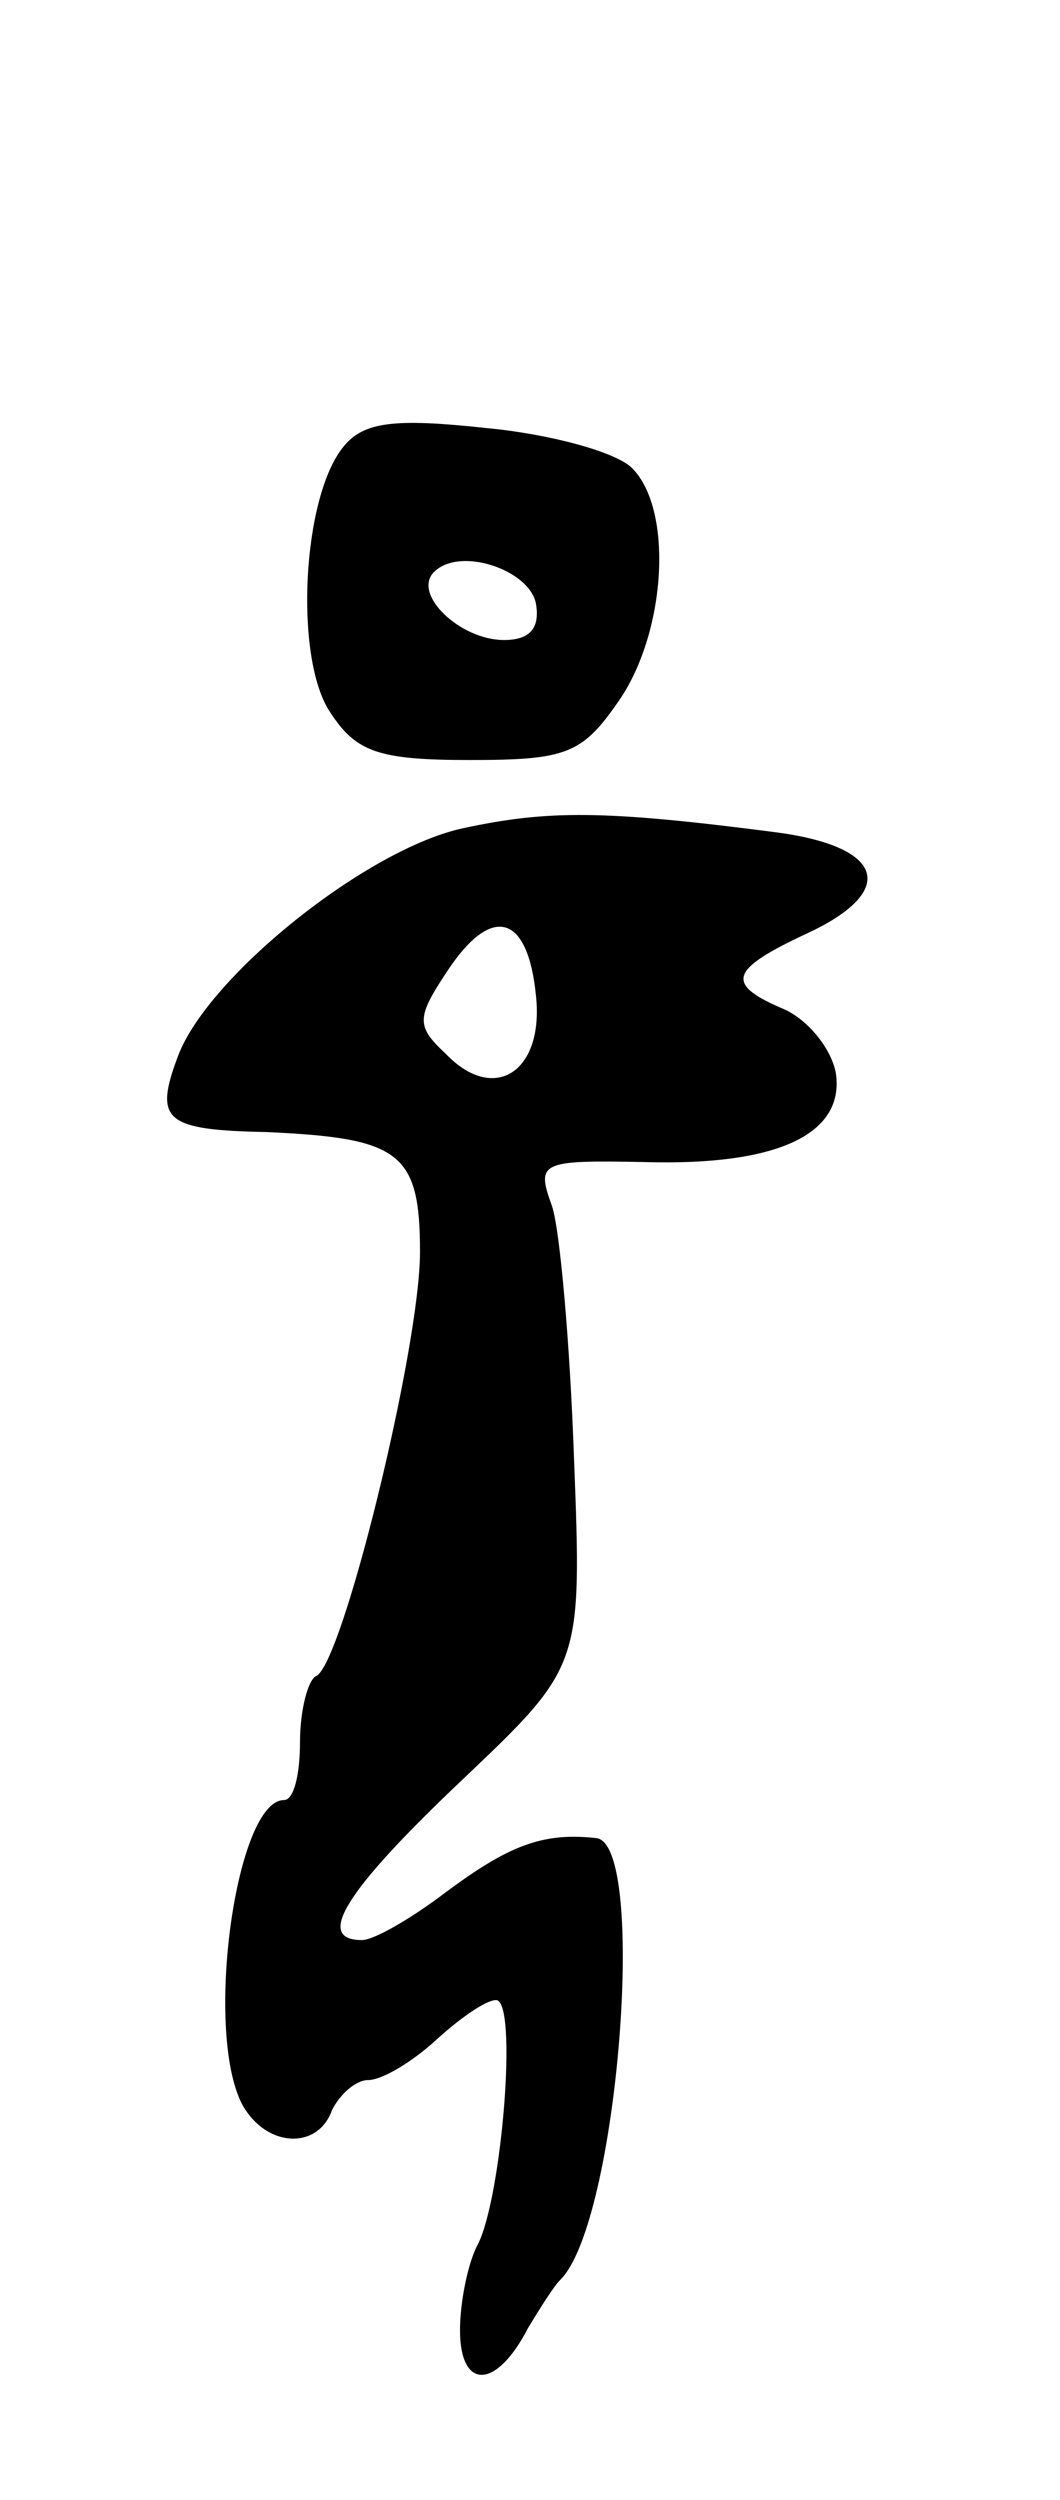 <svg version="1.0" xmlns="http://www.w3.org/2000/svg"
 width="53pt" height="125pt" viewBox="0 0 53 125"
 preserveAspectRatio="xMidYMid meet">
<g transform="translate(0,125) scale(0.1,-0.1)"
fill="#000000" stroke="none">
<path d="M172 1027 c-21 -25 -25 -106 -7 -133 13 -20 24 -24 70 -24 48 0 56 3
74 29 24 34 28 96 7 117 -8 8 -41 17 -73 20 -46 5 -61 3 -71 -9z m96 -79 c2
-12 -3 -18 -16 -18 -22 0 -46 23 -35 34 13 13 48 1 51 -16z"/>
<path d="M232 836 c-48 -10 -128 -74 -143 -114 -12 -32 -7 -37 44 -38 67 -3
77 -10 77 -60 0 -48 -39 -207 -52 -212 -4 -2 -8 -17 -8 -33 0 -16 -3 -29 -8
-29 -24 0 -40 -115 -21 -152 12 -22 38 -23 45 -3 4 8 12 15 18 15 7 0 22 9 34
20 12 11 25 20 30 20 11 0 3 -98 -9 -122 -5 -9 -9 -29 -9 -43 0 -30 18 -30 34
1 6 10 13 21 16 24 29 28 44 219 18 221 -27 3 -44 -4 -75 -27 -17 -13 -36 -24
-42 -24 -24 0 -8 25 50 80 60 57 60 57 56 161 -2 57 -7 114 -11 126 -8 22 -6
23 46 22 67 -2 100 14 96 44 -2 12 -13 26 -25 32 -31 13 -29 20 12 39 44 21
37 43 -18 50 -85 11 -113 11 -155 2z m36 -84 c4 -38 -21 -54 -45 -29 -15 14
-15 18 1 42 22 33 40 28 44 -13z"/>
</g>
</svg>
